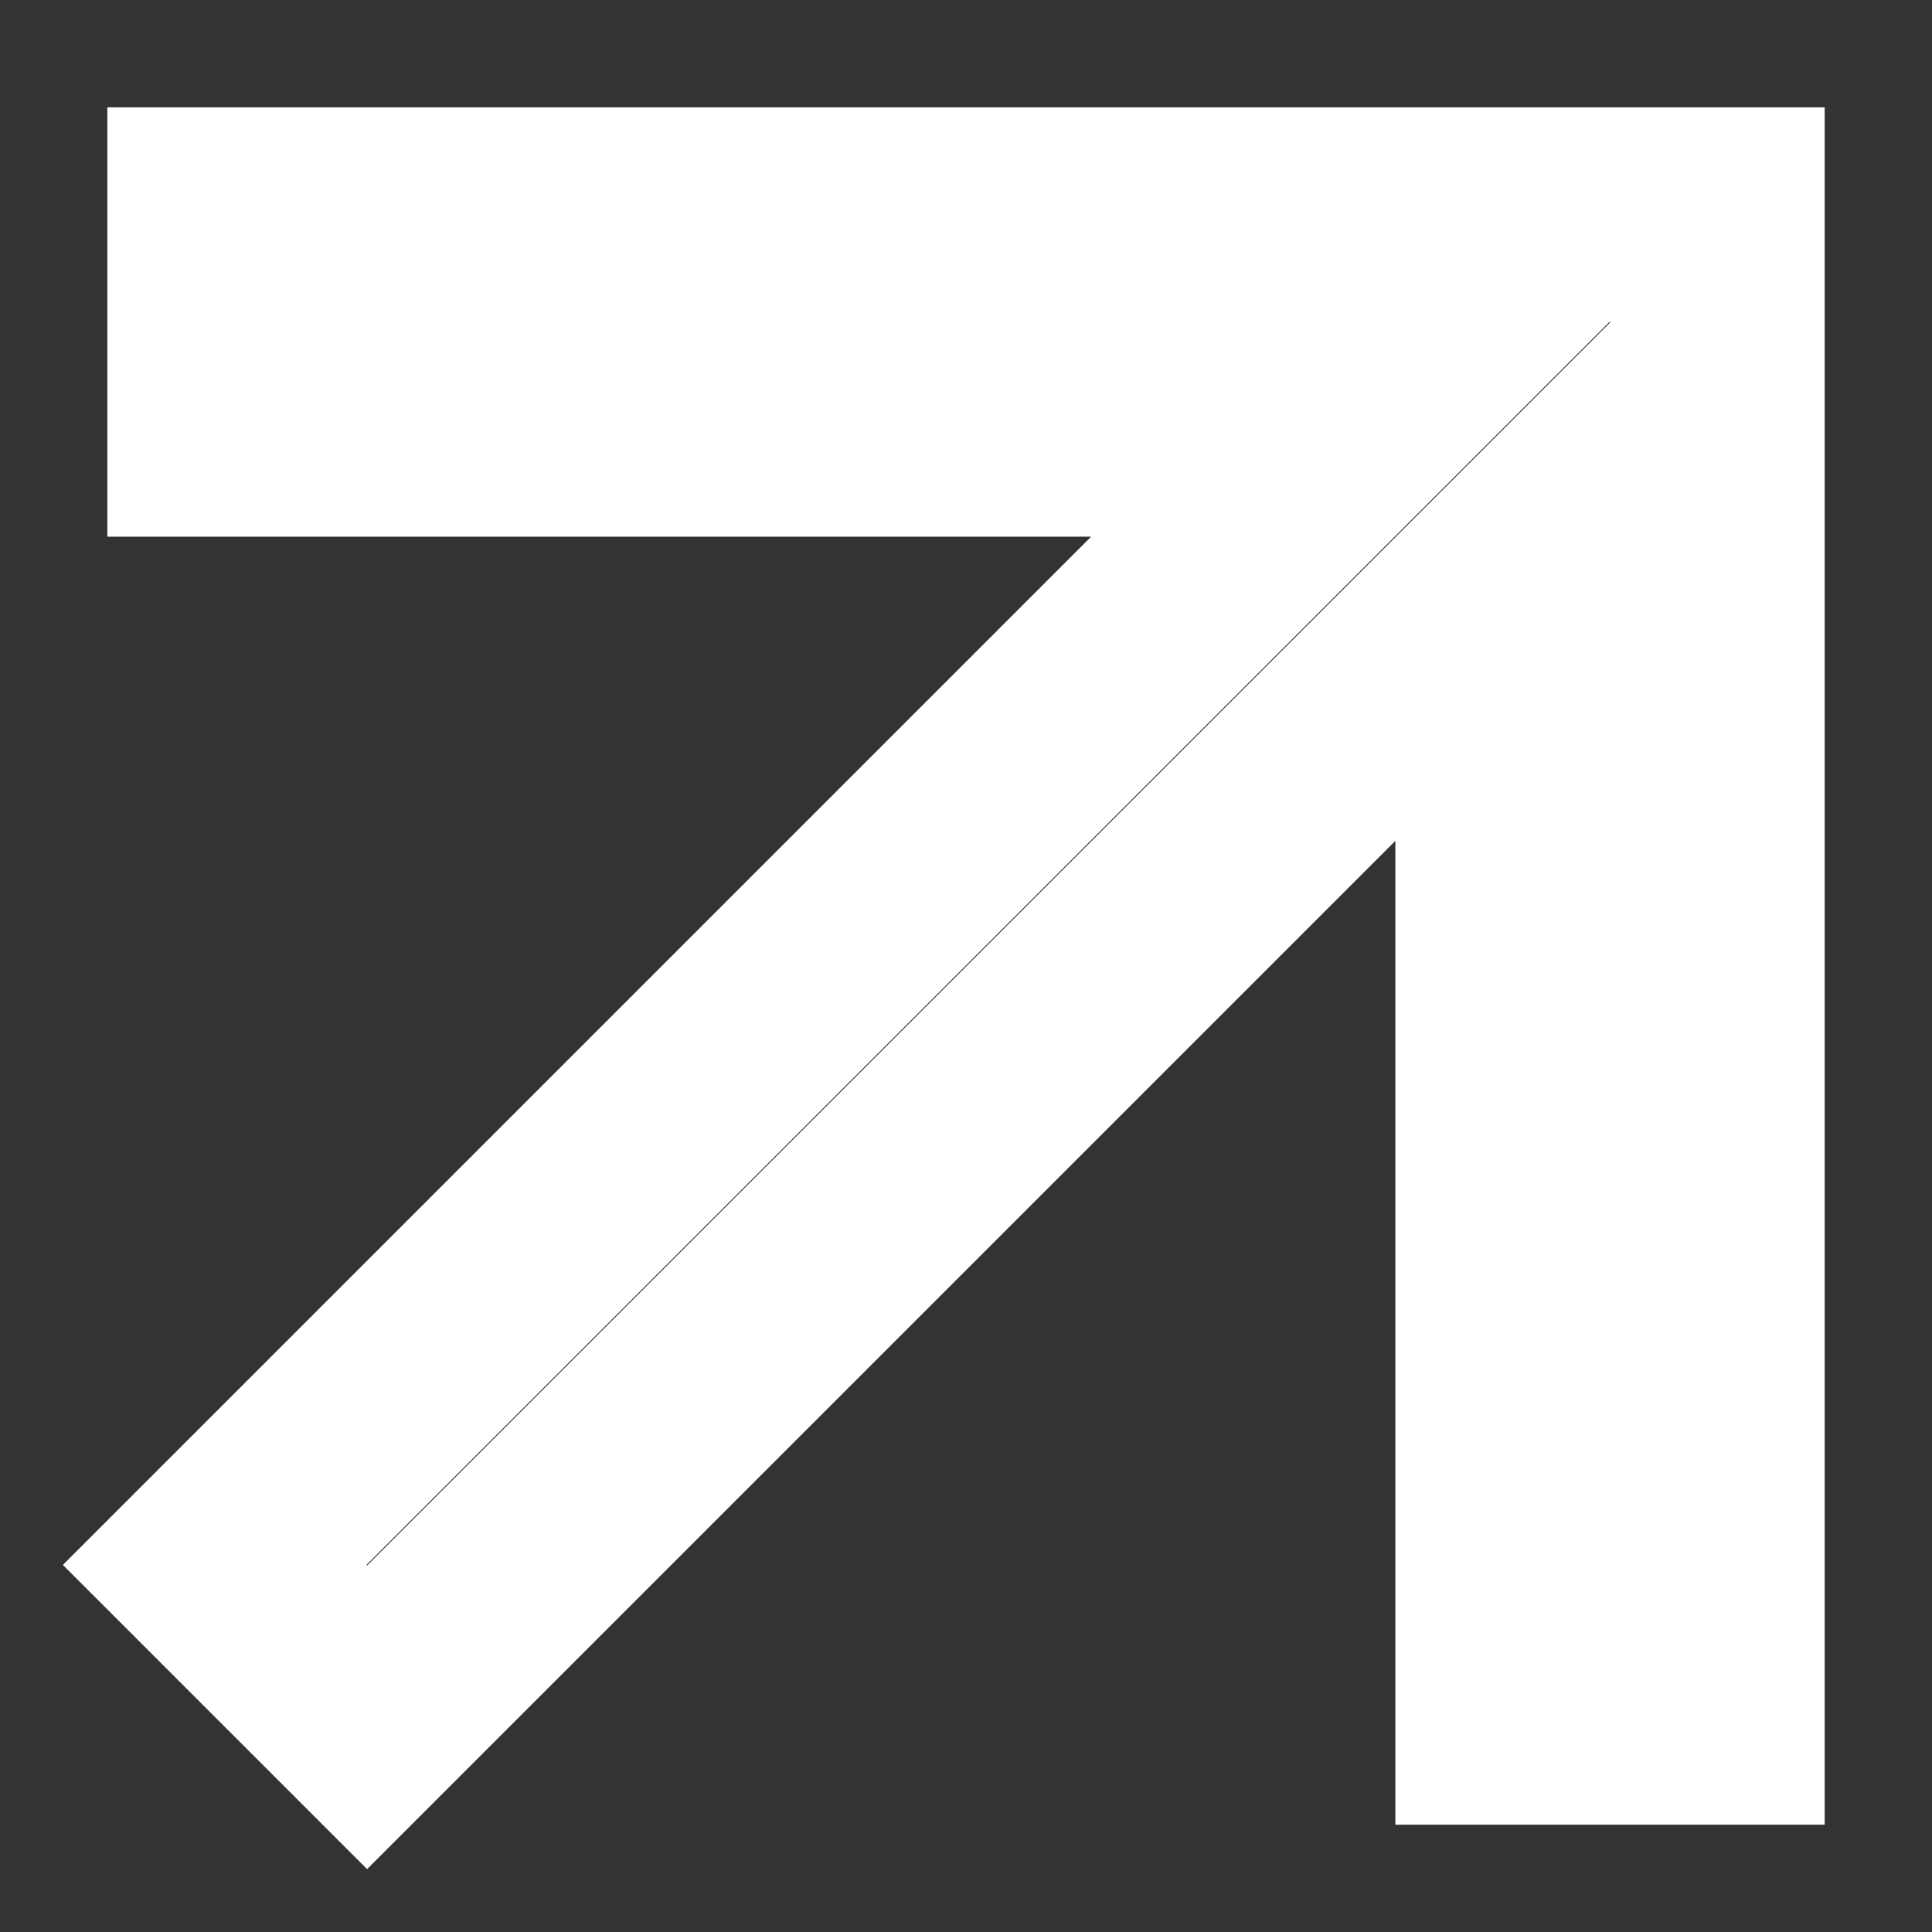 <svg width="9" height="9" viewBox="0 0 9 9" fill="none" xmlns="http://www.w3.org/2000/svg">
    <rect x="0" y="0" width="9" height="9" fill="#333333" stroke="none"/>
    <path d="M7 1H1v1h5.29L1 7.29l.71.71L7 2.71V8h1V1H7z" stroke="#fff"/>
</svg>
